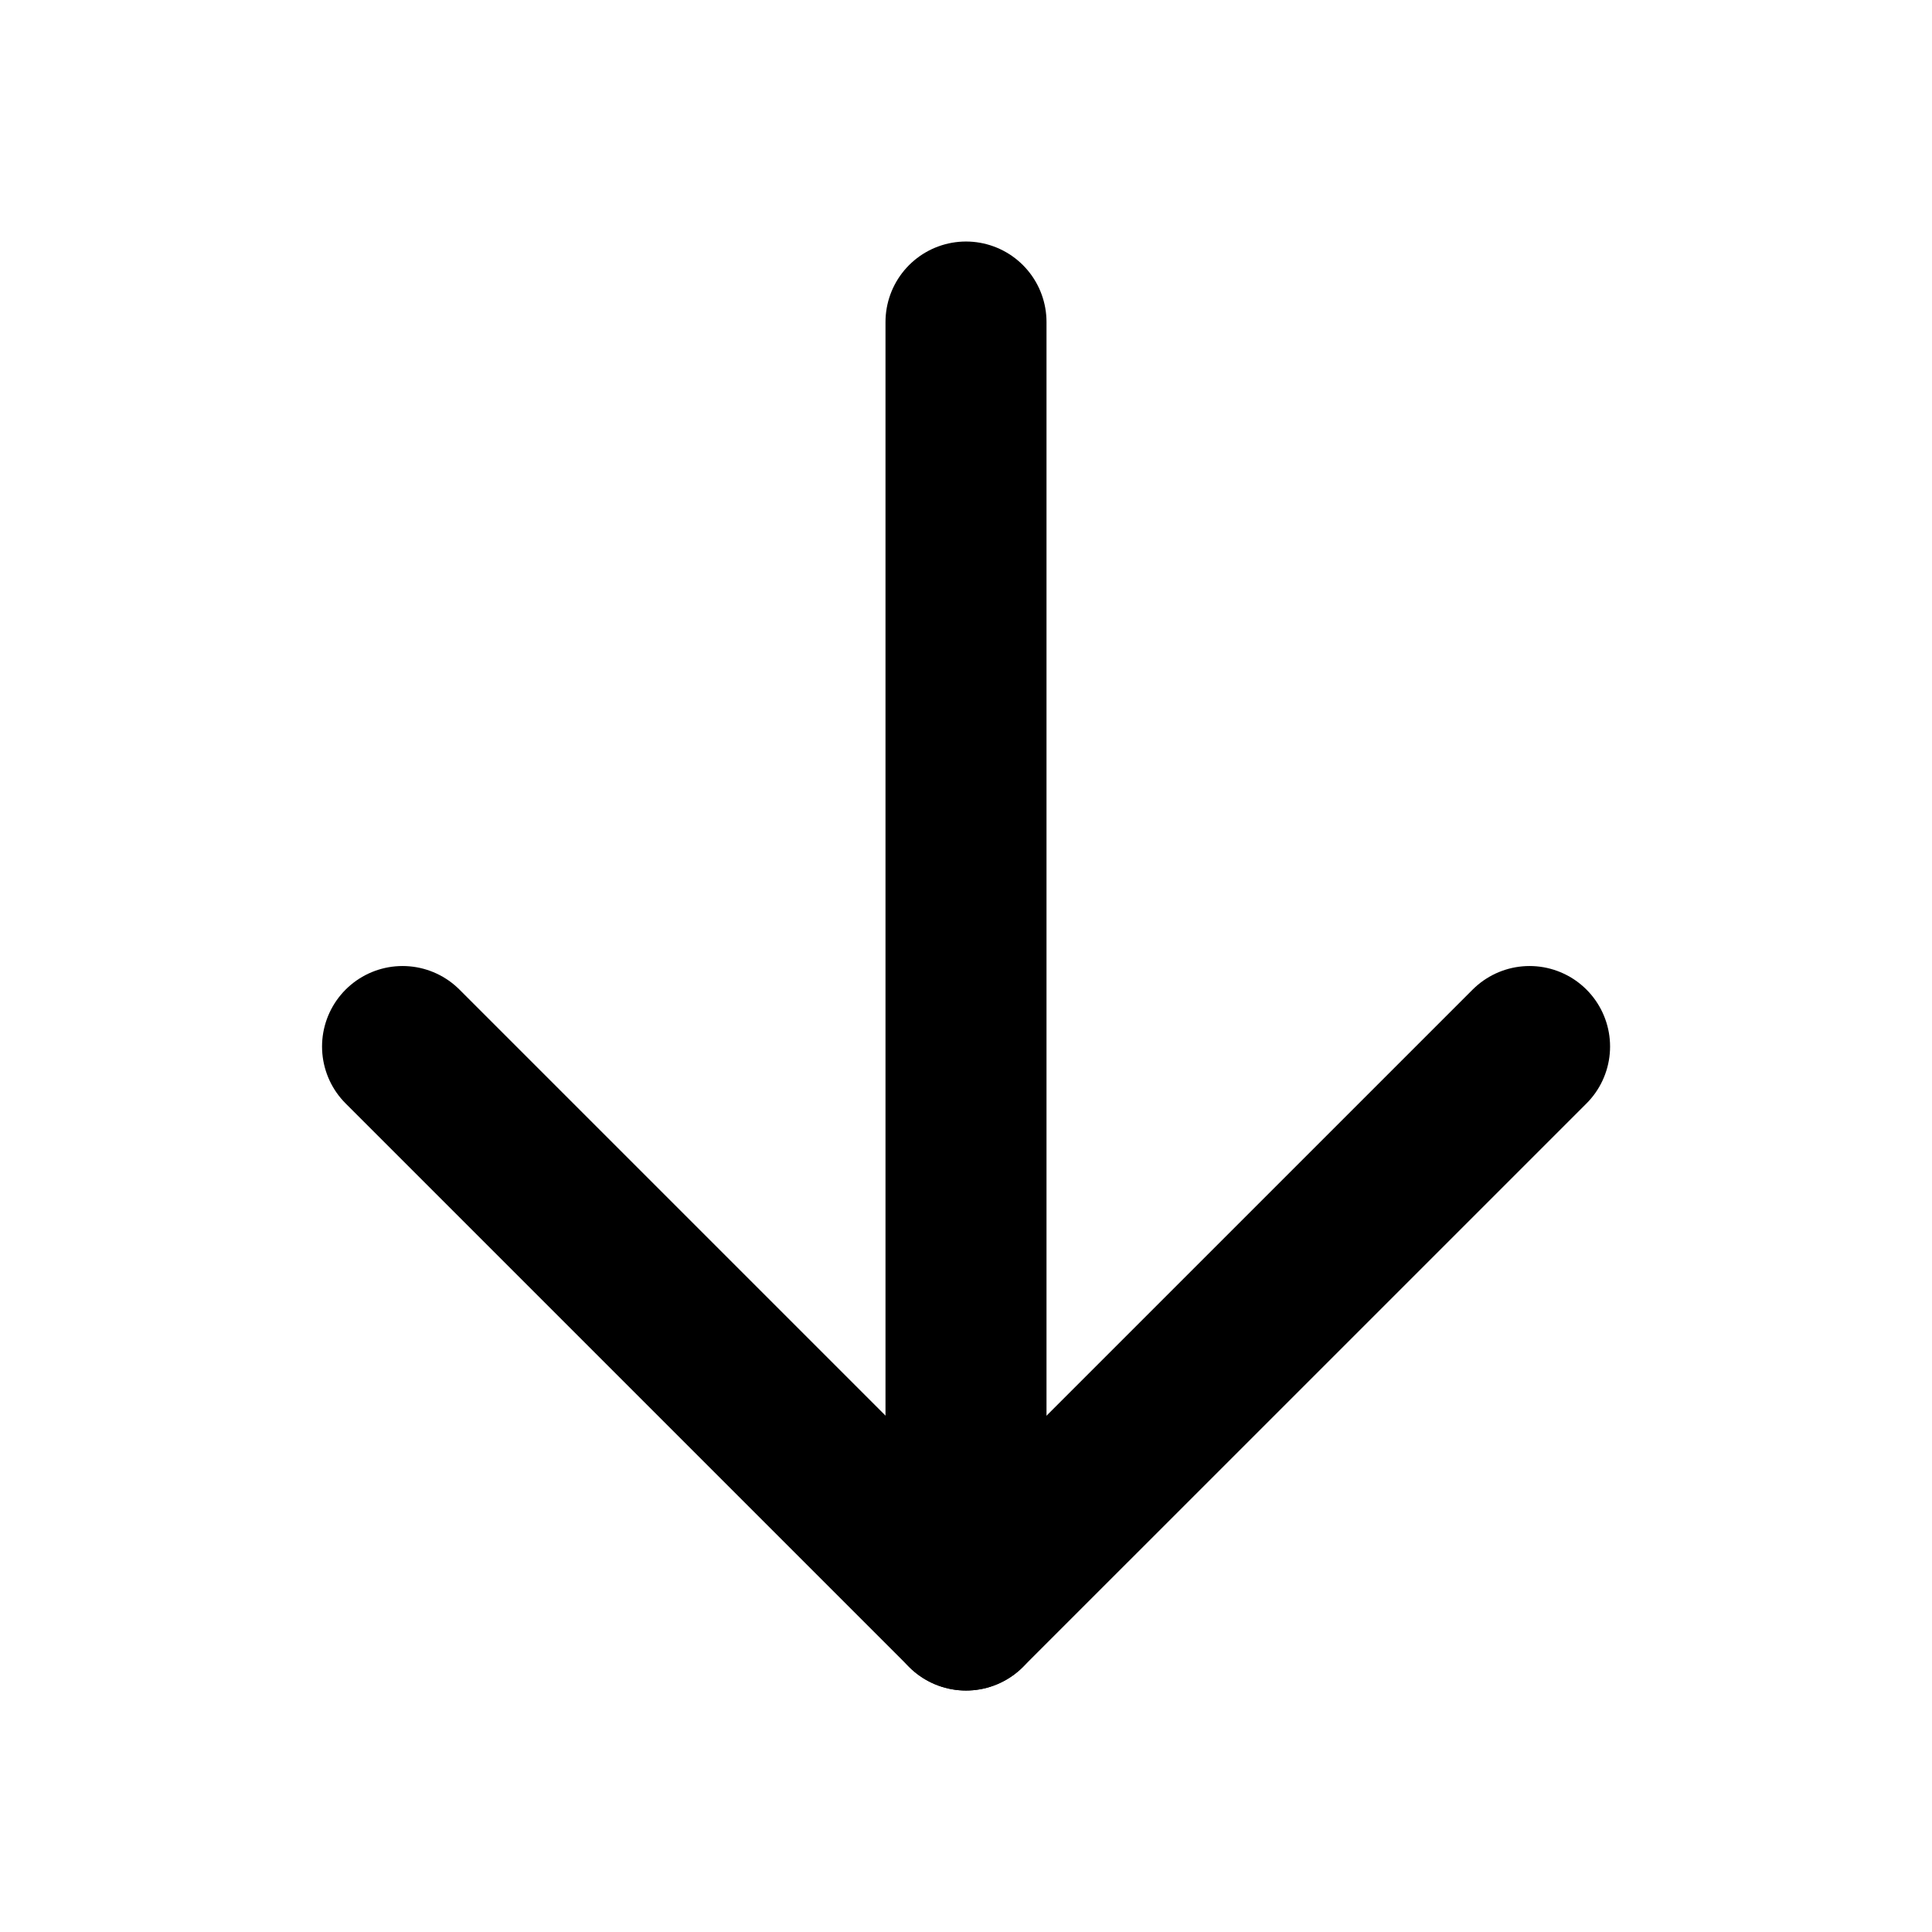 <svg width="50" height="50" viewBox="0 0 50 50" fill="none" xmlns="http://www.w3.org/2000/svg">
<path d="M25 41.667V8.334" stroke="black" stroke-width="4.167" stroke-linecap="round" stroke-linejoin="round"/>
<path d="M10.418 27.084L25.001 41.667L39.585 27.084" stroke="black" stroke-width="4.167" stroke-linecap="round" stroke-linejoin="round"/>
</svg>
